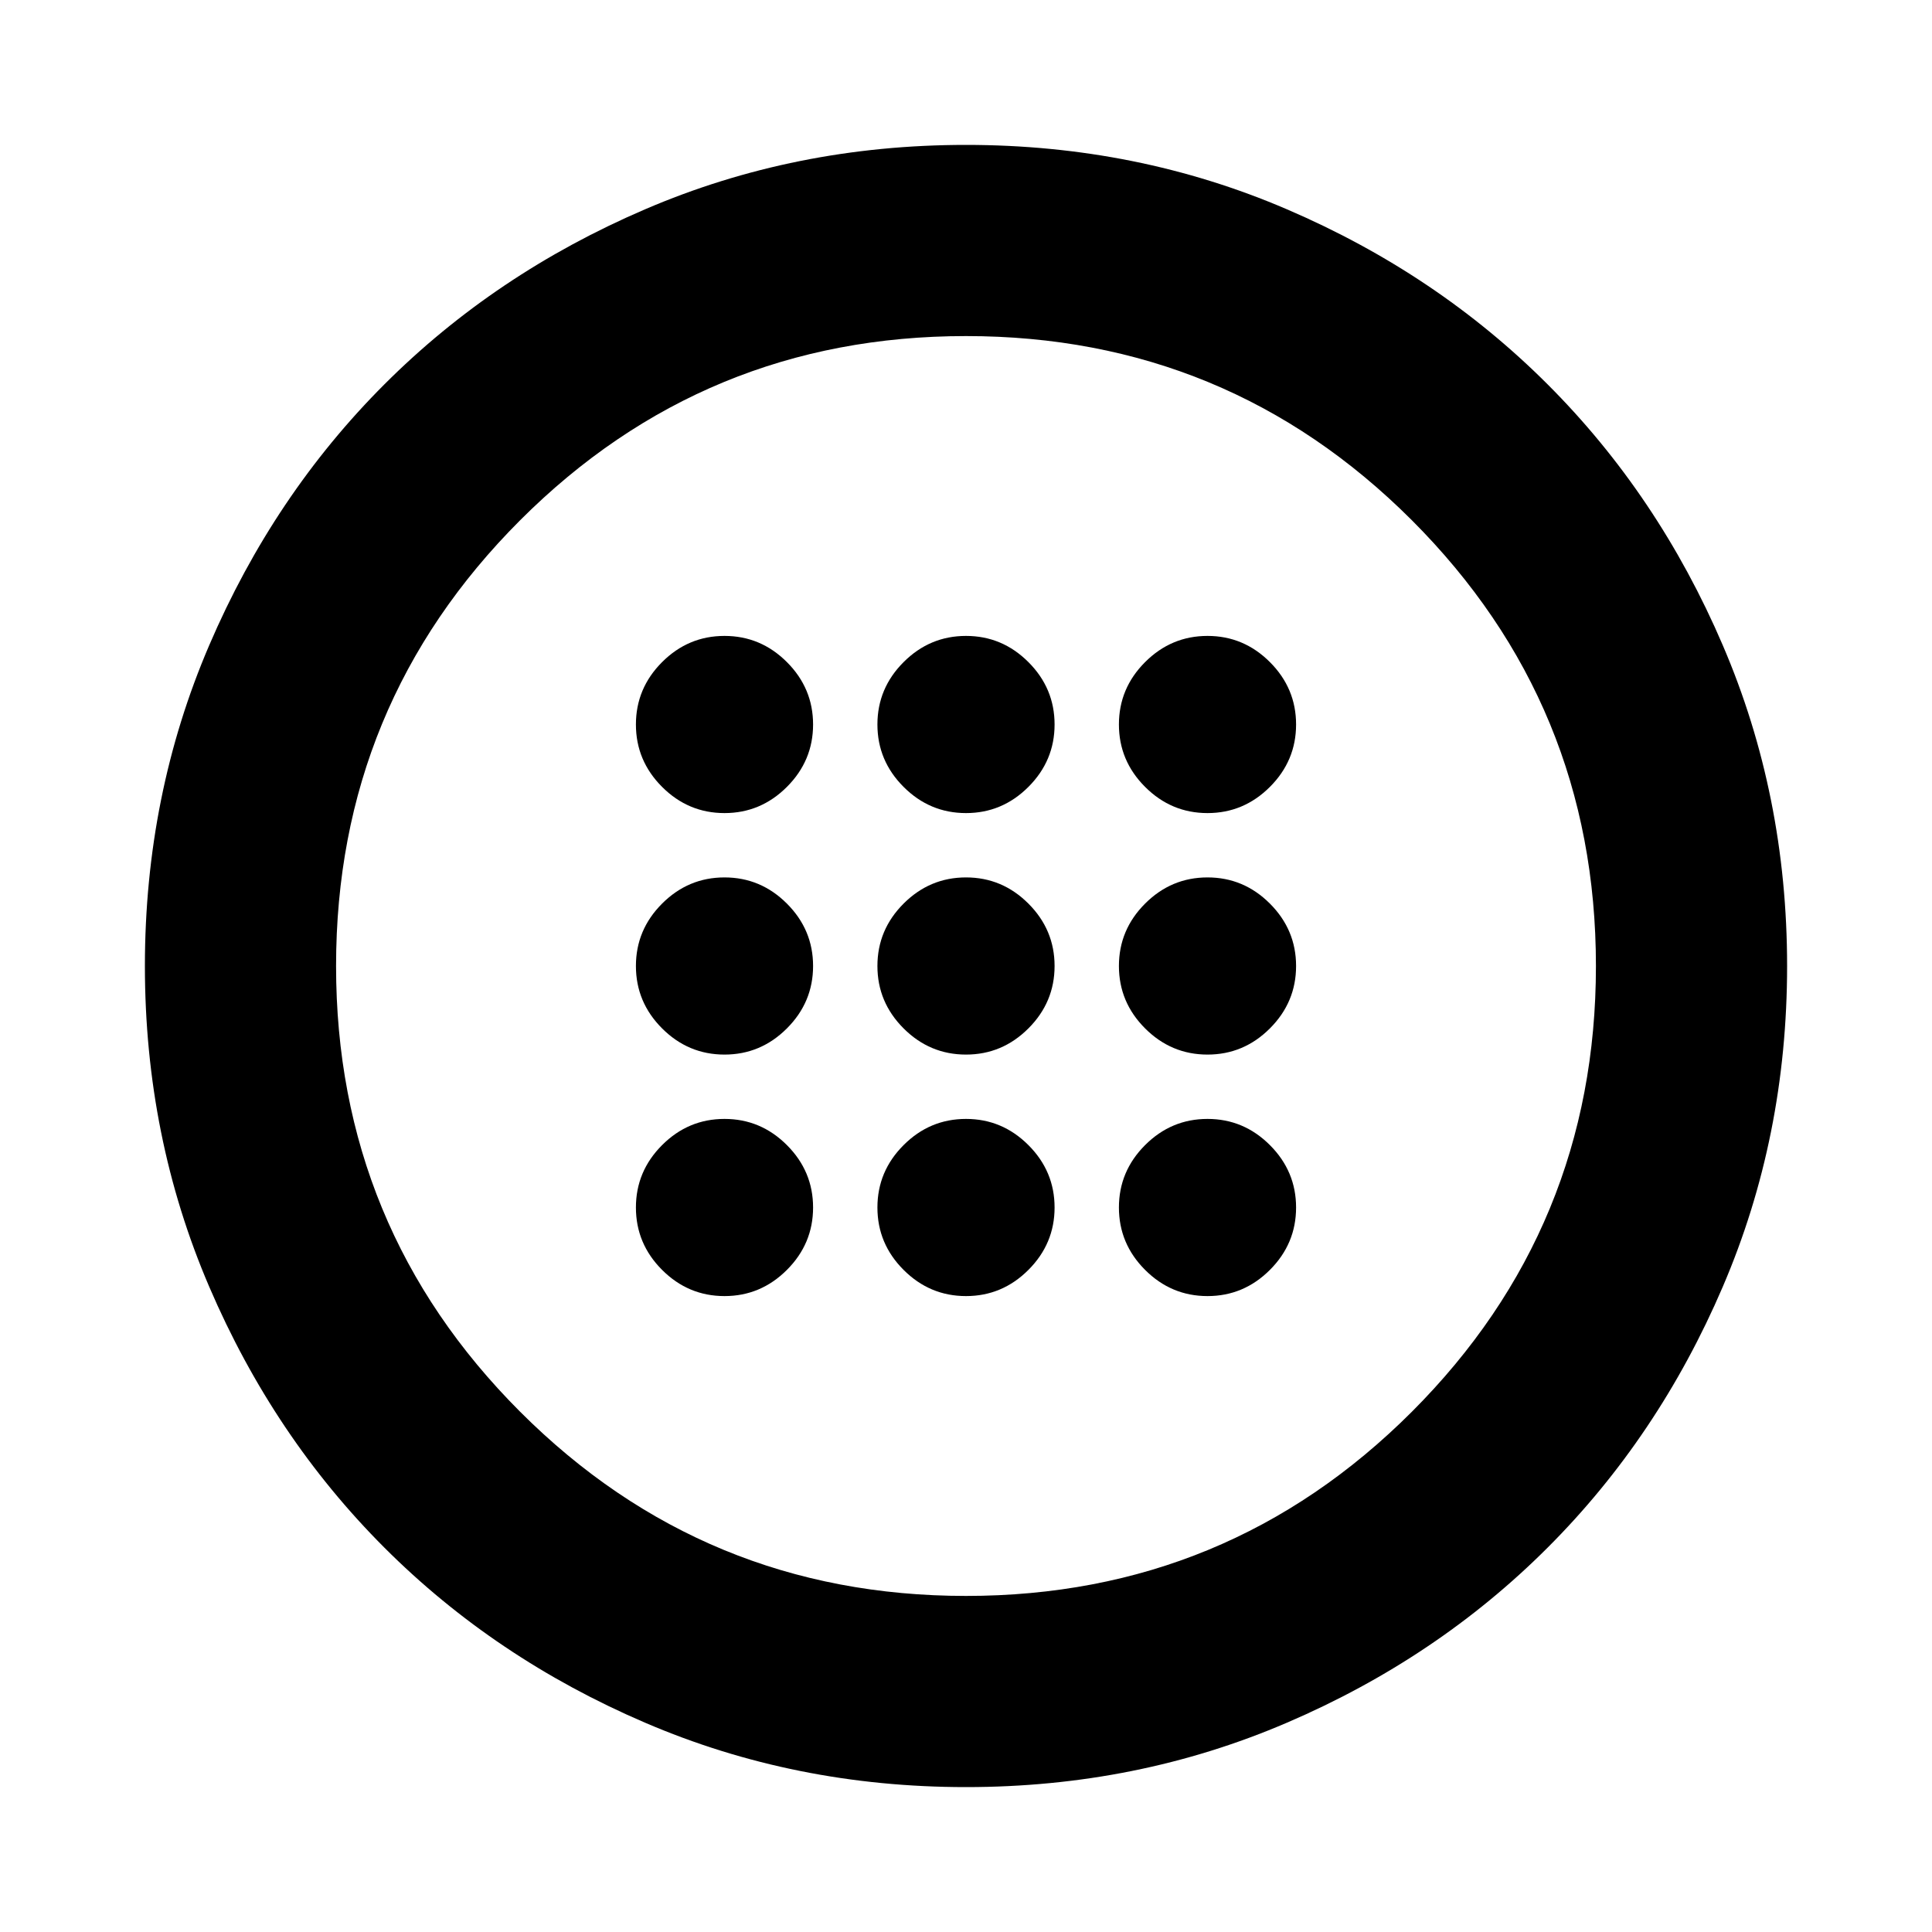 <svg xmlns="http://www.w3.org/2000/svg" height="20" width="20"><path d="M10 10.917Q10.375 10.917 10.646 10.646Q10.917 10.375 10.917 10Q10.917 9.625 10.646 9.354Q10.375 9.083 10 9.083Q9.625 9.083 9.354 9.354Q9.083 9.625 9.083 10Q9.083 10.375 9.354 10.646Q9.625 10.917 10 10.917ZM12.5 10.917Q12.875 10.917 13.146 10.646Q13.417 10.375 13.417 10Q13.417 9.625 13.146 9.354Q12.875 9.083 12.5 9.083Q12.125 9.083 11.854 9.354Q11.583 9.625 11.583 10Q11.583 10.375 11.854 10.646Q12.125 10.917 12.5 10.917ZM7.5 10.917Q7.875 10.917 8.146 10.646Q8.417 10.375 8.417 10Q8.417 9.625 8.146 9.354Q7.875 9.083 7.5 9.083Q7.125 9.083 6.854 9.354Q6.583 9.625 6.583 10Q6.583 10.375 6.854 10.646Q7.125 10.917 7.5 10.917ZM10 13.417Q10.375 13.417 10.646 13.146Q10.917 12.875 10.917 12.5Q10.917 12.125 10.646 11.854Q10.375 11.583 10 11.583Q9.625 11.583 9.354 11.854Q9.083 12.125 9.083 12.5Q9.083 12.875 9.354 13.146Q9.625 13.417 10 13.417ZM12.5 13.417Q12.875 13.417 13.146 13.146Q13.417 12.875 13.417 12.5Q13.417 12.125 13.146 11.854Q12.875 11.583 12.5 11.583Q12.125 11.583 11.854 11.854Q11.583 12.125 11.583 12.5Q11.583 12.875 11.854 13.146Q12.125 13.417 12.5 13.417ZM7.5 13.417Q7.875 13.417 8.146 13.146Q8.417 12.875 8.417 12.5Q8.417 12.125 8.146 11.854Q7.875 11.583 7.5 11.583Q7.125 11.583 6.854 11.854Q6.583 12.125 6.583 12.5Q6.583 12.875 6.854 13.146Q7.125 13.417 7.5 13.417ZM10 8.417Q10.375 8.417 10.646 8.146Q10.917 7.875 10.917 7.5Q10.917 7.125 10.646 6.854Q10.375 6.583 10 6.583Q9.625 6.583 9.354 6.854Q9.083 7.125 9.083 7.5Q9.083 7.875 9.354 8.146Q9.625 8.417 10 8.417ZM12.5 8.417Q12.875 8.417 13.146 8.146Q13.417 7.875 13.417 7.5Q13.417 7.125 13.146 6.854Q12.875 6.583 12.5 6.583Q12.125 6.583 11.854 6.854Q11.583 7.125 11.583 7.5Q11.583 7.875 11.854 8.146Q12.125 8.417 12.5 8.417ZM7.5 8.417Q7.875 8.417 8.146 8.146Q8.417 7.875 8.417 7.5Q8.417 7.125 8.146 6.854Q7.875 6.583 7.5 6.583Q7.125 6.583 6.854 6.854Q6.583 7.125 6.583 7.5Q6.583 7.875 6.854 8.146Q7.125 8.417 7.5 8.417ZM10 18.5Q8.229 18.5 6.677 17.833Q5.125 17.167 3.979 16.021Q2.833 14.875 2.167 13.323Q1.5 11.771 1.5 10Q1.5 8.229 2.167 6.677Q2.833 5.125 3.979 3.979Q5.125 2.833 6.677 2.167Q8.229 1.5 10 1.5Q11.771 1.5 13.323 2.167Q14.875 2.833 16.021 3.979Q17.167 5.125 17.833 6.677Q18.5 8.229 18.5 10Q18.5 11.771 17.833 13.323Q17.167 14.875 16.021 16.021Q14.875 17.167 13.323 17.833Q11.771 18.5 10 18.5ZM10 16.521Q12.708 16.521 14.615 14.615Q16.521 12.708 16.521 10Q16.521 7.292 14.615 5.385Q12.708 3.479 10 3.479Q7.292 3.479 5.385 5.385Q3.479 7.292 3.479 10Q3.479 12.708 5.385 14.615Q7.292 16.521 10 16.521ZM10 10Q10 10 10 10Q10 10 10 10Q10 10 10 10Q10 10 10 10Q10 10 10 10Q10 10 10 10Q10 10 10 10Q10 10 10 10Z"/></svg>